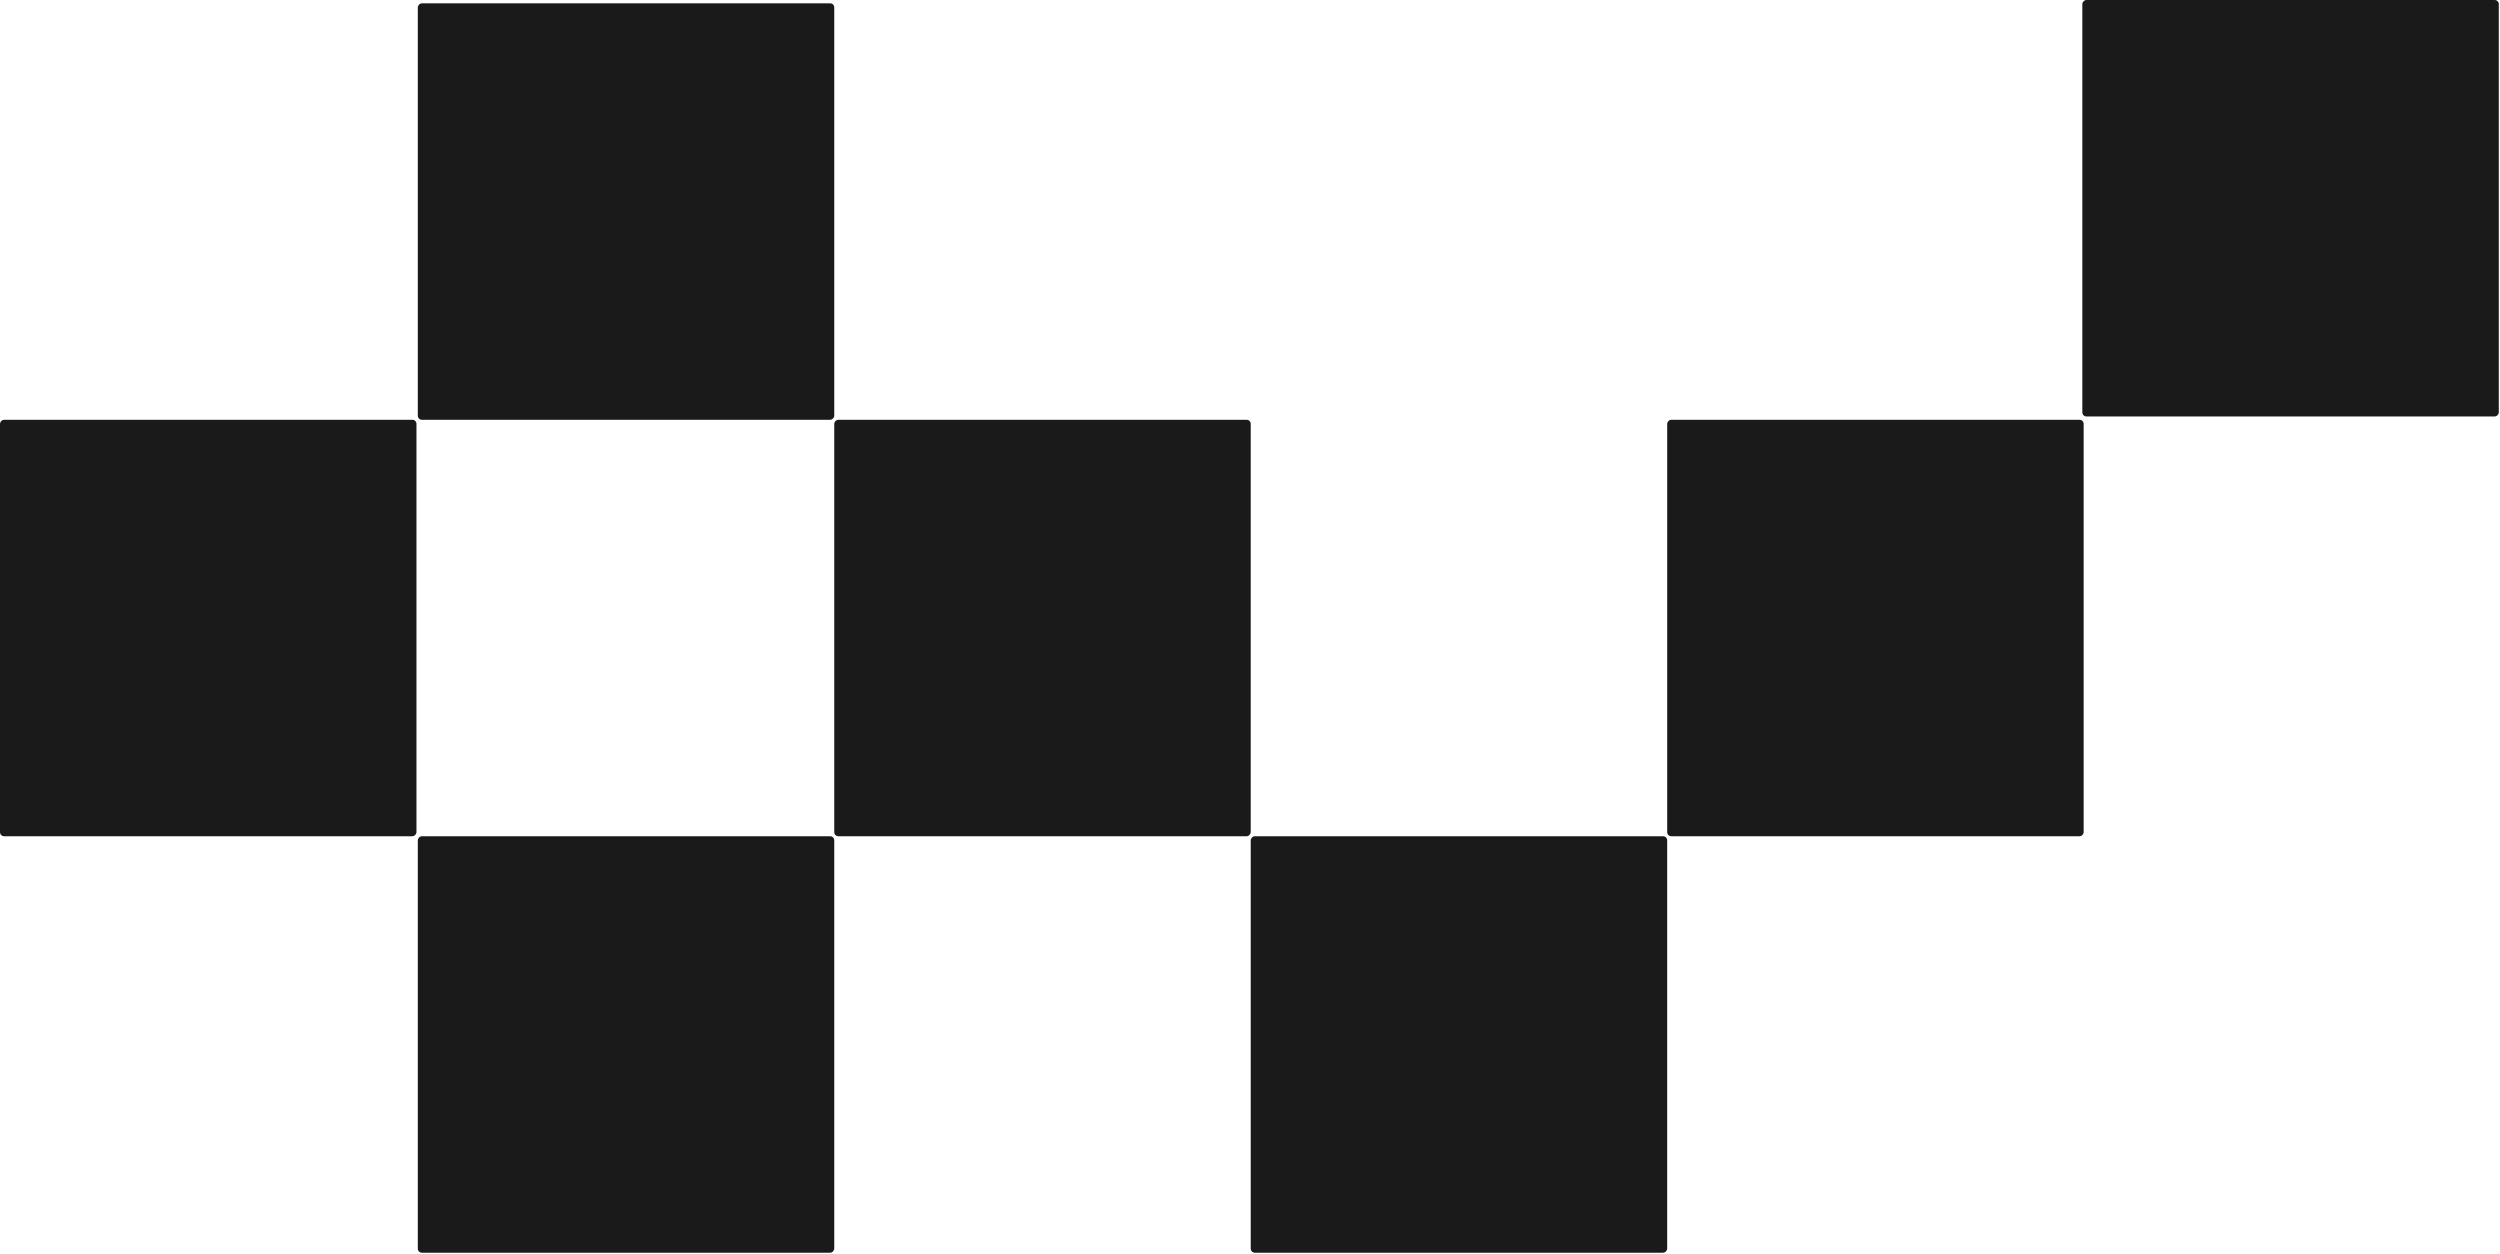 <svg width="1222" height="613" viewBox="0 0 1222 613" fill="none" xmlns="http://www.w3.org/2000/svg">
<rect width="203.568" height="203.568" rx="2" transform="matrix(-1 0 0 1 1018.49 205.188)" fill="#1A1A1A"/>
<rect width="203.568" height="203.568" rx="2" transform="matrix(-1 0 0 1 1221.41 0)" fill="#1A1A1A"/>
<rect width="203.568" height="203.568" rx="2" transform="matrix(-1 0 0 1 814.919 408.756)" fill="#1A1A1A"/>
<rect width="203.568" height="203.568" rx="2" transform="matrix(-1 0 0 1 611.349 205.188)" fill="#1A1A1A"/>
<rect width="203.568" height="203.568" rx="2" transform="matrix(-1 0 0 1 203.568 205.188)" fill="#1A1A1A"/>
<rect width="203.568" height="203.568" rx="2" transform="matrix(-1 0 0 1 407.787 408.756)" fill="#1A1A1A"/>
<rect width="203.568" height="203.568" rx="2" transform="matrix(-1 0 0 1 407.787 1.621)" fill="#1A1A1A"/>
</svg>
